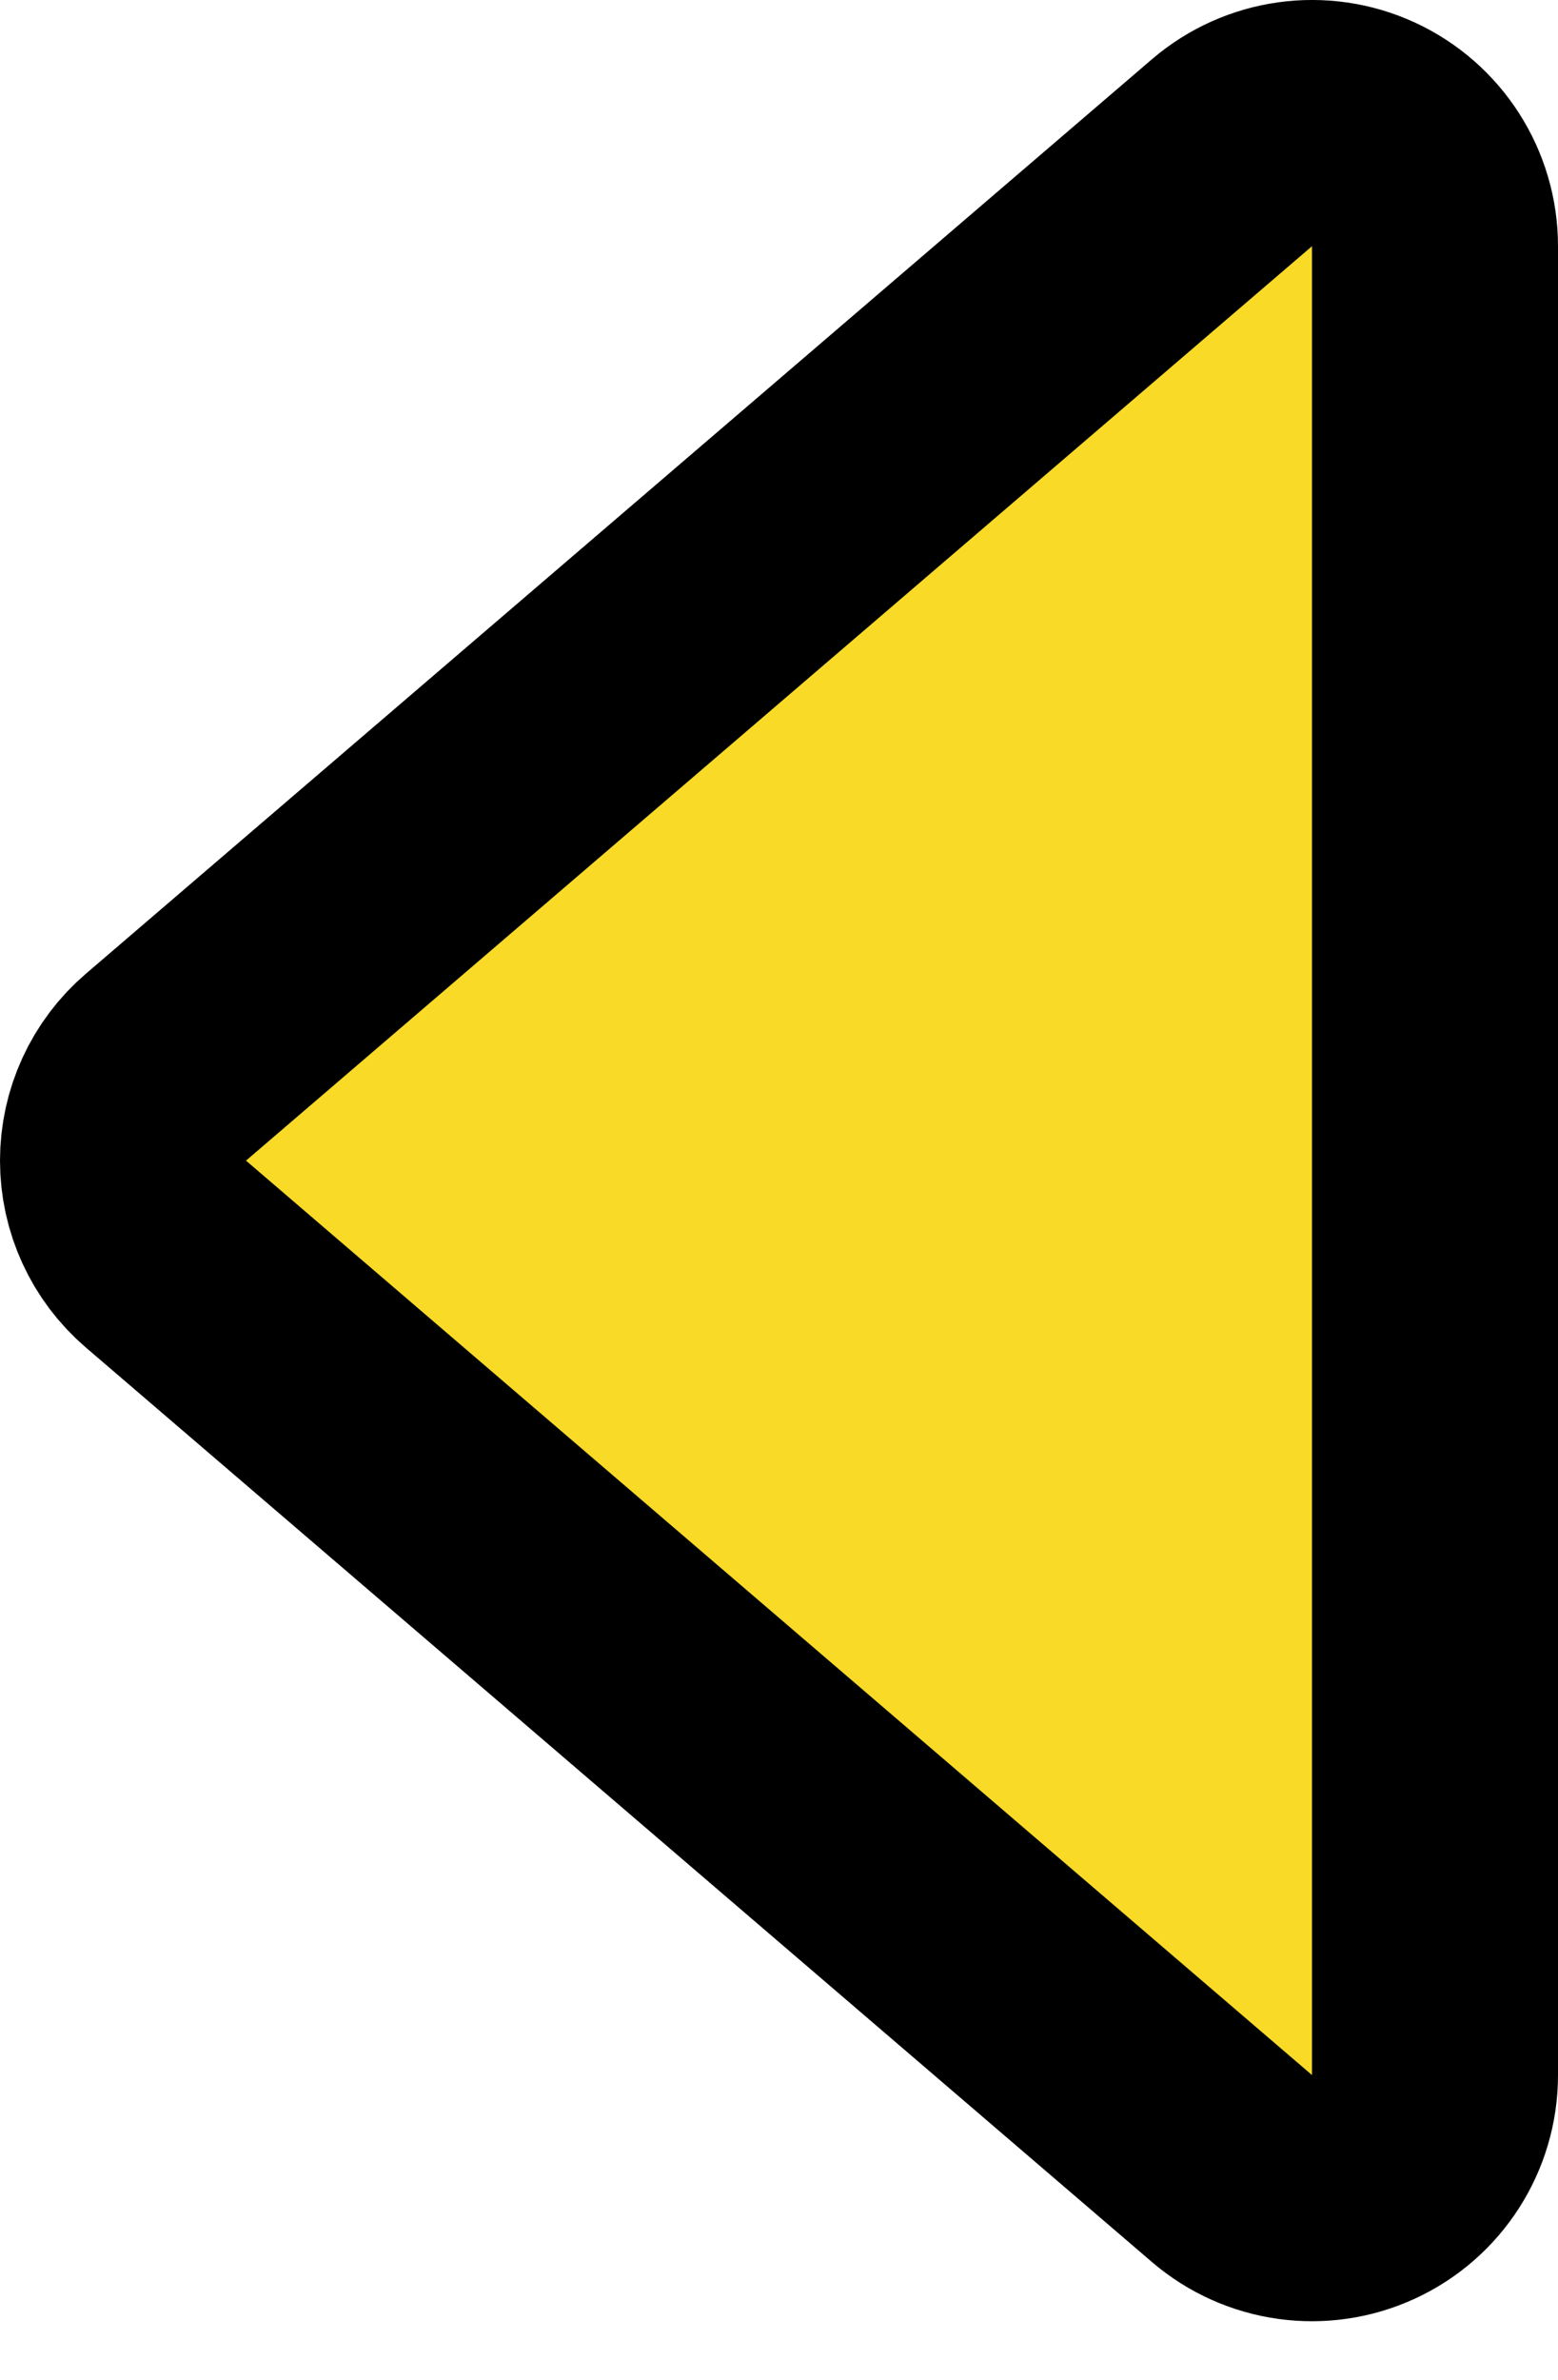 <svg width="19" height="29" viewBox="0 0 19 29" fill="none" xmlns="http://www.w3.org/2000/svg">
<path d="M15.024 26.425C15.469 26.806 16.095 26.893 16.627 26.648C17.159 26.404 17.5 25.872 17.5 25.286V3C17.5 2.414 17.159 1.882 16.627 1.637C16.095 1.392 15.469 1.48 15.024 1.861L2.024 13.004C1.691 13.289 1.5 13.705 1.5 14.143C1.5 14.581 1.691 14.997 2.024 15.282L15.024 26.425Z" fill="#F8DA27" stroke="black" stroke-width="3" stroke-linejoin="round"/>
</svg>
